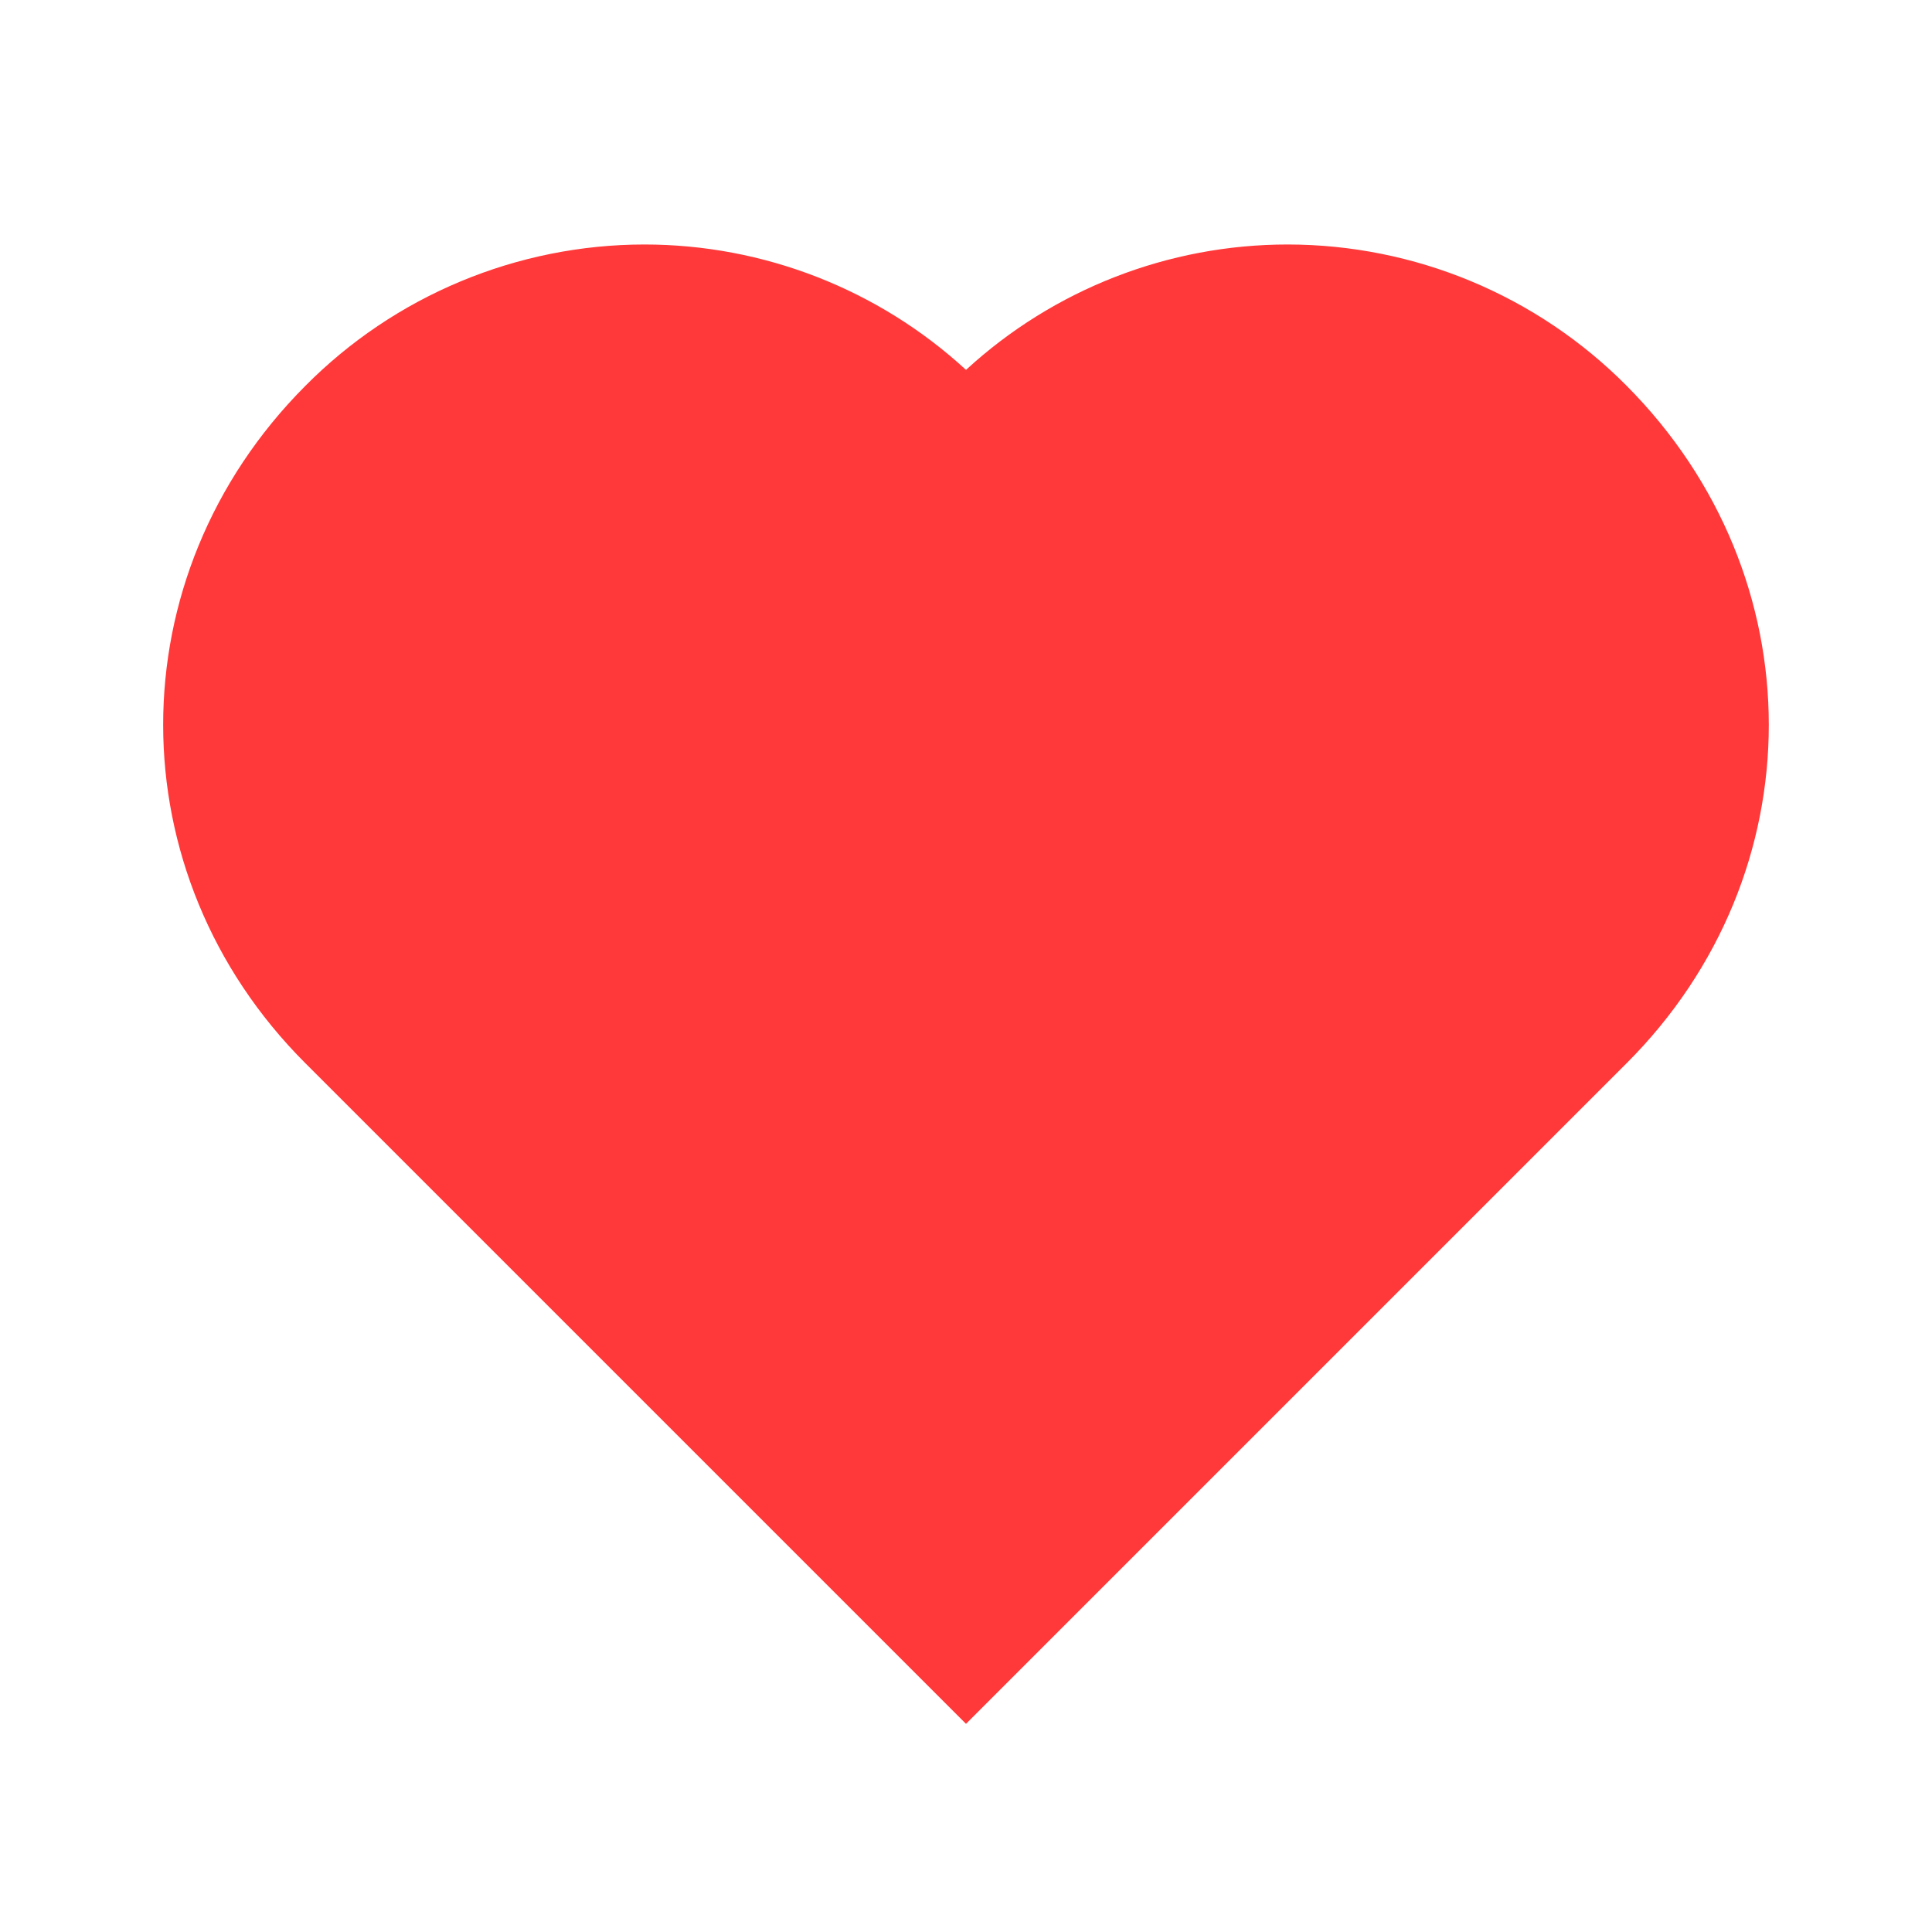 <svg width="31" height="31" viewBox="0 0 31 31" fill="none" xmlns="http://www.w3.org/2000/svg">
<path d="M26.098 6.188C25.386 5.471 24.539 4.902 23.606 4.513C22.673 4.124 21.672 3.924 20.662 3.923C18.75 3.923 16.907 4.641 15.5 5.935C14.093 4.641 12.25 3.923 10.338 3.923C9.327 3.924 8.325 4.125 7.391 4.515C6.457 4.904 5.609 5.475 4.897 6.194C1.857 9.246 1.859 14.02 4.899 17.059L15.5 27.66L26.101 17.059C29.141 14.02 29.143 9.246 26.098 6.188Z" fill="#FF3939"/>
</svg>
